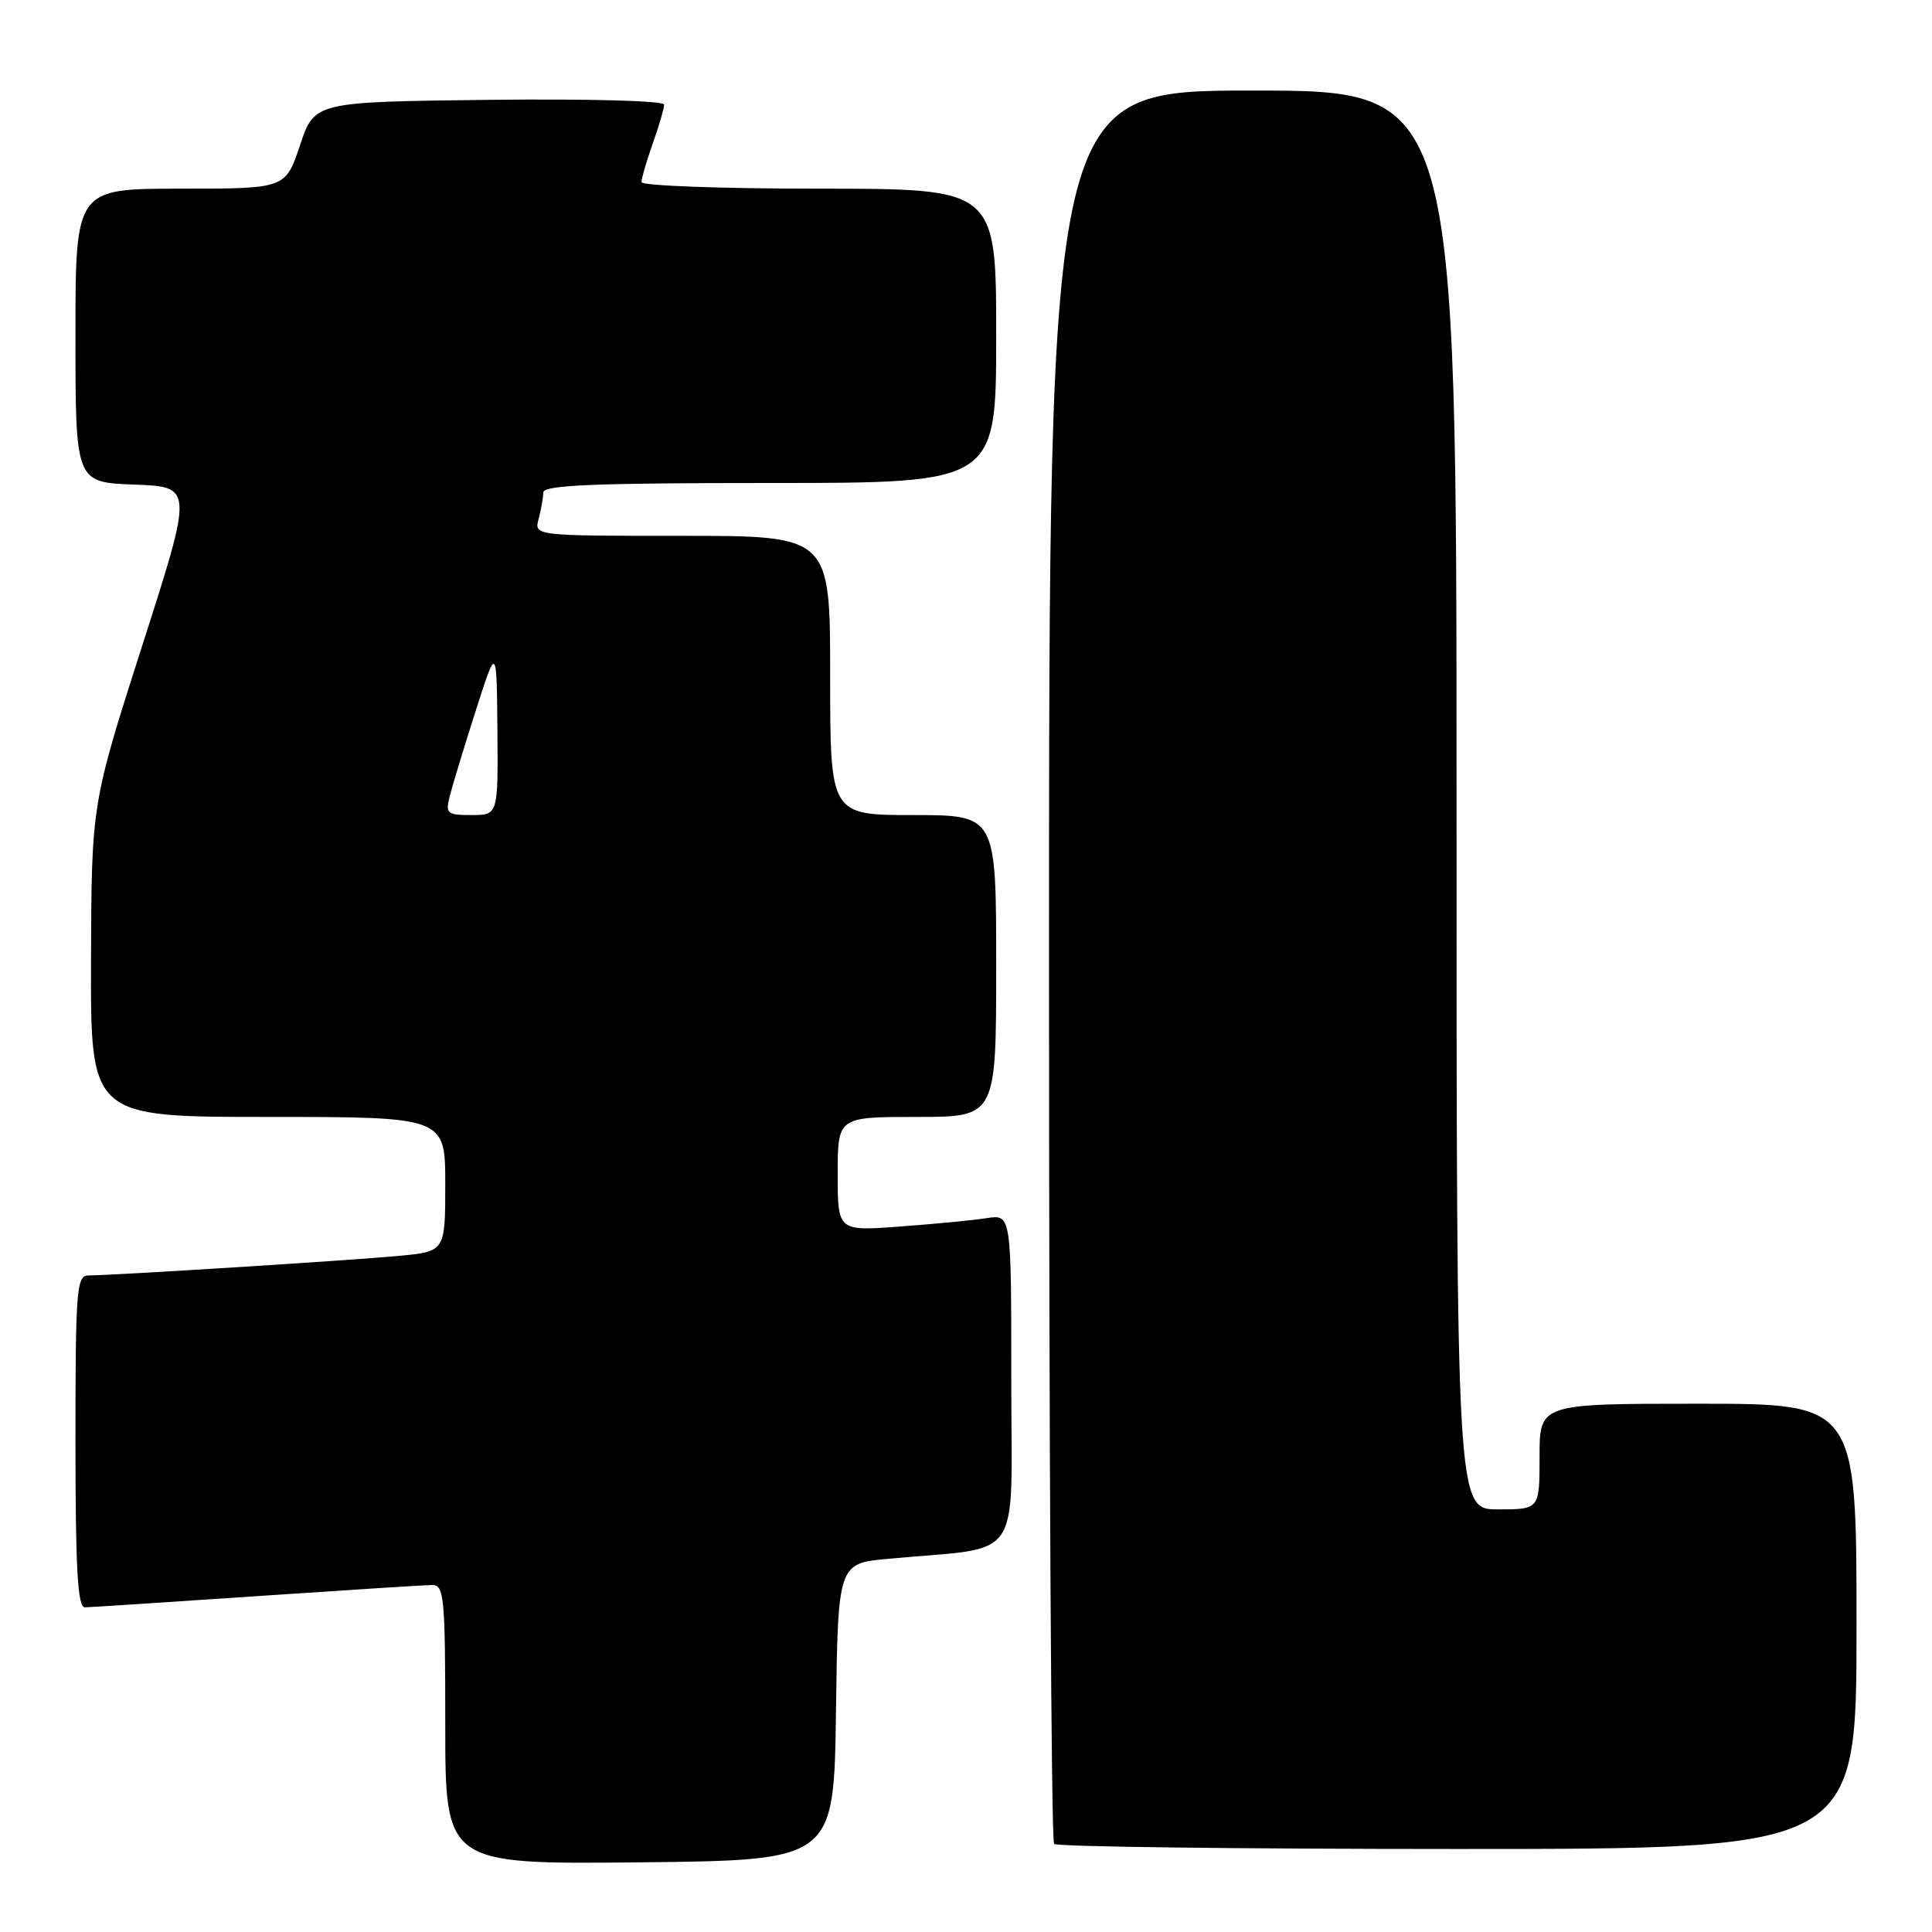 <?xml version="1.0" encoding="UTF-8" standalone="no"?>
<!DOCTYPE svg PUBLIC "-//W3C//DTD SVG 1.1//EN" "http://www.w3.org/Graphics/SVG/1.1/DTD/svg11.dtd" >
<svg xmlns="http://www.w3.org/2000/svg" xmlns:xlink="http://www.w3.org/1999/xlink" version="1.1" viewBox="0 0 256 256">
 <g >
 <path fill="currentColor"
d=" M 110.77 226.83 C 111.04 207.15 111.04 207.15 117.77 206.54 C 135.84 204.87 134.00 207.55 134.00 182.86 C 134.00 160.91 134.00 160.91 130.75 161.41 C 128.96 161.69 123.79 162.19 119.25 162.52 C 111.00 163.14 111.00 163.14 111.00 155.57 C 111.00 148.00 111.00 148.00 121.50 148.00 C 132.00 148.00 132.00 148.00 132.00 128.00 C 132.00 108.00 132.00 108.00 121.00 108.00 C 110.00 108.00 110.00 108.00 110.00 89.50 C 110.00 71.00 110.00 71.00 90.38 71.00 C 70.77 71.00 70.77 71.00 71.37 68.75 C 71.70 67.51 71.98 65.94 71.99 65.25 C 72.00 64.28 78.67 64.00 102.00 64.00 C 132.00 64.00 132.00 64.00 132.00 44.50 C 132.00 25.00 132.00 25.00 108.50 25.00 C 95.57 25.00 85.00 24.61 85.00 24.13 C 85.00 23.64 85.67 21.34 86.50 19.00 C 87.33 16.66 88.00 14.35 88.00 13.86 C 88.00 13.35 77.96 13.08 64.83 13.23 C 41.67 13.50 41.67 13.50 39.75 19.25 C 37.83 25.00 37.83 25.00 23.92 25.00 C 10.00 25.00 10.00 25.00 10.00 44.46 C 10.00 63.92 10.00 63.92 17.80 64.21 C 25.60 64.50 25.60 64.50 18.86 85.50 C 12.13 106.50 12.13 106.50 12.06 127.25 C 12.00 148.00 12.00 148.00 35.50 148.00 C 59.00 148.00 59.00 148.00 59.00 156.92 C 59.00 165.84 59.00 165.84 52.75 166.42 C 46.31 167.02 14.87 169.00 11.75 169.00 C 10.14 169.00 10.00 170.71 10.00 191.00 C 10.00 207.94 10.29 213.00 11.25 212.98 C 11.94 212.97 22.17 212.30 34.00 211.50 C 45.83 210.70 56.29 210.03 57.25 210.02 C 58.85 210.00 59.00 211.54 59.00 228.52 C 59.00 247.03 59.00 247.03 84.75 246.77 C 110.50 246.50 110.50 246.50 110.77 226.83 Z  M 246.00 215.50 C 246.00 186.00 246.00 186.00 225.00 186.00 C 204.00 186.00 204.00 186.00 204.00 193.00 C 204.00 200.00 204.00 200.00 198.50 200.00 C 193.00 200.00 193.00 200.00 193.00 106.00 C 193.00 12.00 193.00 12.00 166.00 12.00 C 139.00 12.00 139.00 12.00 139.00 127.83 C 139.00 191.54 139.30 243.97 139.67 244.33 C 140.03 244.70 164.11 245.00 193.17 245.00 C 246.00 245.00 246.00 245.00 246.00 215.50 Z  M 59.59 105.51 C 59.93 104.15 61.47 99.08 63.01 94.26 C 65.81 85.50 65.81 85.50 65.91 96.75 C 66.00 108.00 66.00 108.00 62.48 108.00 C 59.23 108.00 59.01 107.81 59.59 105.51 Z "/>
</g>
</svg>